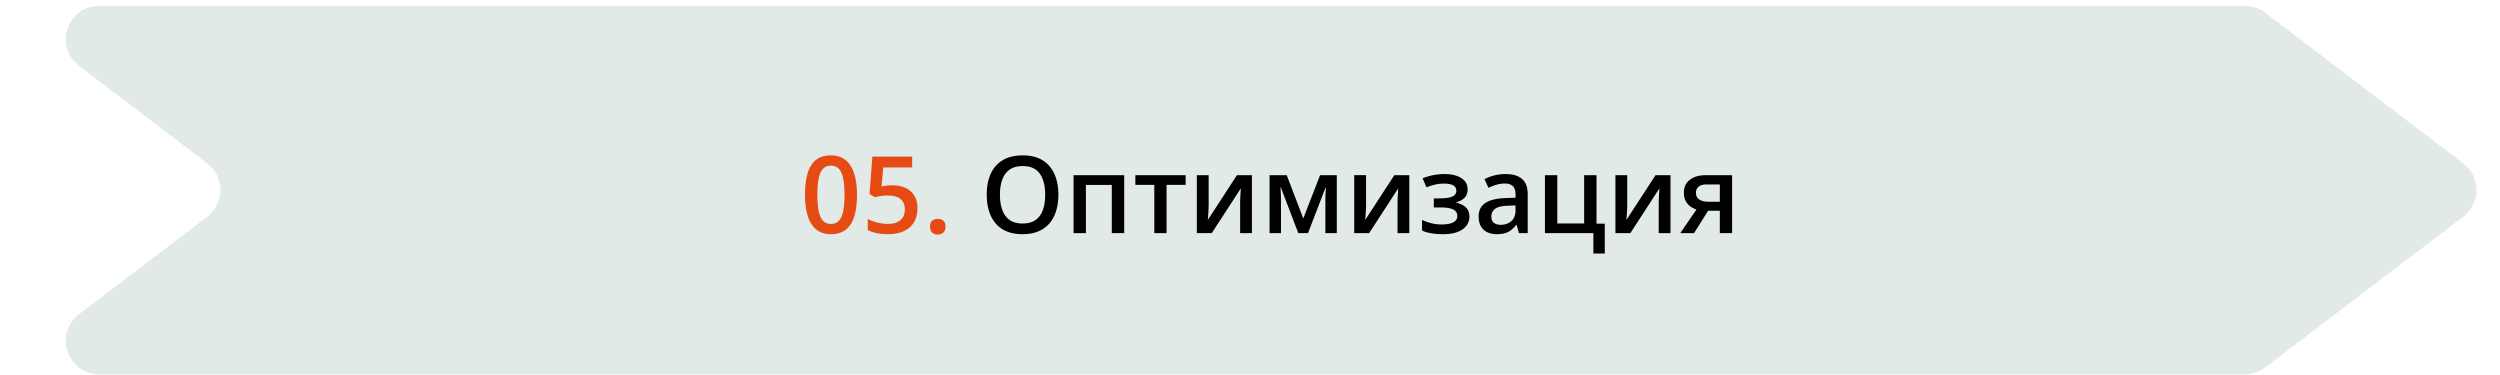 <svg width="373" height="56" fill="none" xmlns="http://www.w3.org/2000/svg"><path d="M11.803 9.835c-3.81-2.899-1.76-8.98 3.027-8.98h320.087c1.094 0 2.157.359 3.028 1.021l29.575 22.5c2.63 2.001 2.63 5.958 0 7.959l-29.575 22.5a5.003 5.003 0 01-3.028 1.02H14.83c-4.787 0-6.837-6.08-3.027-8.979l19.114-14.541c2.63-2.001 2.63-5.958 0-7.959L11.803 9.835z" fill="#E2EAE8"/><path d="M127.863 29.065c0 .922-.073 1.748-.219 2.477-.141.724-.365 1.338-.672 1.844-.307.505-.708.89-1.203 1.156-.495.266-1.094.398-1.797.398-.88 0-1.607-.231-2.18-.695-.572-.469-.997-1.14-1.273-2.015-.276-.88-.414-1.935-.414-3.165 0-1.229.125-2.28.375-3.156.255-.88.667-1.554 1.234-2.023.568-.469 1.321-.703 2.258-.703.886 0 1.615.234 2.188.703.578.463 1.005 1.135 1.281 2.015.281.875.422 1.93.422 3.164zm-5.907 0c0 .964.063 1.769.188 2.415.13.645.344 1.13.641 1.453.296.317.692.476 1.187.476.495 0 .891-.159 1.188-.476.296-.318.51-.8.64-1.446.136-.645.203-1.453.203-2.422 0-.958-.065-1.76-.195-2.406-.13-.646-.344-1.13-.641-1.453-.296-.328-.695-.492-1.195-.492-.5 0-.898.164-1.195.492-.292.323-.503.807-.633 1.453-.125.646-.188 1.448-.188 2.406zm11.211-1.421c.735 0 1.381.132 1.938.398.562.26 1 .646 1.312 1.156.313.505.469 1.125.469 1.86 0 .802-.169 1.494-.508 2.078-.338.578-.836 1.023-1.492 1.336-.656.312-1.456.468-2.398.468a8.572 8.572 0 01-1.68-.156 4.623 4.623 0 01-1.336-.469V32.66c.391.219.859.399 1.406.54a6.535 6.535 0 001.571.202c.531 0 .987-.078 1.367-.234.38-.156.672-.396.875-.719.208-.323.312-.732.312-1.226 0-.657-.211-1.162-.632-1.516-.417-.36-1.071-.539-1.961-.539a6.27 6.27 0 00-1 .086 8.22 8.22 0 00-.875.172l-.805-.477.43-5.586h5.937v1.618h-4.32l-.25 2.843a8.65 8.65 0 01.672-.117c.26-.042.583-.062.968-.062zm5.602 6.171c0-.427.109-.726.328-.898a1.27 1.27 0 01.813-.266c.317 0 .588.089.812.266.229.172.344.471.344.898 0 .417-.115.72-.344.907a1.246 1.246 0 01-.812.273c-.318 0-.589-.091-.813-.273-.219-.188-.328-.49-.328-.907z" fill="#E64B13"/><path d="M157.91 29.058c0 .88-.112 1.682-.336 2.406a5.144 5.144 0 01-.993 1.86 4.41 4.41 0 01-1.664 1.195c-.666.28-1.447.421-2.343.421-.912 0-1.703-.14-2.375-.421a4.372 4.372 0 01-1.664-1.204 5.2 5.2 0 01-.985-1.867c-.219-.724-.328-1.526-.328-2.406 0-1.177.193-2.203.578-3.078.391-.88.982-1.563 1.774-2.047.797-.49 1.802-.734 3.015-.734 1.188 0 2.175.242 2.961.726.787.485 1.375 1.167 1.766 2.047.396.875.594 1.909.594 3.102zm-8.719 0c0 .88.12 1.643.359 2.289.24.64.607 1.135 1.102 1.484.5.344 1.14.516 1.922.516.786 0 1.427-.172 1.922-.516.494-.349.859-.844 1.093-1.484.235-.646.352-1.41.352-2.29 0-1.338-.268-2.385-.805-3.14-.531-.76-1.38-1.14-2.547-1.14-.781 0-1.424.171-1.929.515-.5.344-.87.836-1.11 1.477-.239.635-.359 1.398-.359 2.289zm18.539-2.922v8.648h-1.852V27.59h-3.859v7.195h-1.844v-8.648h7.555zm9.164 1.445h-2.844v7.203h-1.828v-7.203h-2.828v-1.445h7.5v1.445zm3.437-1.445v4.414c0 .14-.005.32-.015.539-.005.213-.016.437-.031.672-.016.229-.032.44-.047.633-.016.192-.029.336-.039.43l4.351-6.688h2.235v8.648h-1.758v-4.367c0-.23.005-.495.015-.797l.047-.875c.021-.281.034-.495.039-.64l-4.336 6.68h-2.226v-8.65h1.765zm19.118 0v8.648h-1.703v-4.937c0-.323.007-.646.023-.97.016-.322.036-.63.062-.92h-.046l-2.633 6.827h-1.446l-2.609-6.836h-.055c.026.297.045.604.055.922.016.318.024.662.024 1.031v4.883h-1.704v-8.648h2.563l2.469 6.46 2.507-6.46h2.493zm4.367 0v4.414c0 .14-.005.32-.016.539-.005.213-.015.437-.031.672a49.713 49.713 0 01-.086 1.062l4.352-6.687h2.234v8.648h-1.758v-4.367c0-.23.005-.495.016-.797.015-.302.031-.594.047-.875.021-.281.034-.495.039-.64l-4.336 6.68h-2.227v-8.65h1.766zm11.781-.164c.636 0 1.206.086 1.711.258.51.166.914.419 1.211.757.297.339.445.76.445 1.266 0 .52-.151.937-.453 1.25-.297.307-.7.529-1.211.664v.07c.36.089.685.216.977.383.291.162.523.38.695.656.177.271.266.62.266 1.047 0 .485-.143.925-.43 1.32-.281.396-.713.712-1.297.946-.583.234-1.325.351-2.226.351-.433 0-.844-.023-1.235-.07a8.015 8.015 0 01-1.054-.18 4.502 4.502 0 01-.829-.296v-1.579c.36.172.795.329 1.305.47a6.38 6.38 0 001.641.202 5.39 5.39 0 001.172-.117c.354-.083.632-.219.836-.406.208-.188.312-.438.312-.75a.98.98 0 00-.273-.711c-.183-.188-.456-.326-.821-.414-.364-.094-.825-.14-1.383-.14h-1.031v-1.352h.906c.766 0 1.365-.084 1.797-.25.438-.172.657-.47.657-.89a.864.864 0 00-.461-.798c-.308-.177-.779-.265-1.414-.265-.438 0-.87.049-1.297.148-.427.094-.854.23-1.282.406l-.578-1.351a8.815 8.815 0 013.344-.625zm9.016 0c1.093 0 1.919.242 2.476.726.563.485.844 1.24.844 2.266v5.82h-1.305l-.351-1.226h-.063c-.244.312-.497.57-.758.773a2.64 2.64 0 01-.906.453c-.338.104-.752.156-1.242.156a3.27 3.27 0 01-1.383-.28 2.203 2.203 0 01-.961-.876c-.234-.39-.351-.885-.351-1.484 0-.89.33-1.56.992-2.008.667-.448 1.672-.695 3.016-.742l1.5-.055v-.453c0-.599-.141-1.026-.422-1.281-.276-.255-.667-.383-1.172-.383-.432 0-.852.062-1.258.187a8.936 8.936 0 00-1.188.461l-.593-1.296a6.663 6.663 0 011.437-.547 6.692 6.692 0 011.688-.211zm1.5 4.68l-1.117.038c-.917.032-1.56.188-1.93.47-.37.28-.555.666-.555 1.155 0 .428.128.74.383.938.255.193.591.289 1.008.289.635 0 1.161-.18 1.578-.54.422-.364.633-.898.633-1.6v-.75zm13.32 7.18h-1.703v-3.048h-7.227v-8.648h1.844v7.203h4.008v-7.203h1.844v7.234h1.234v4.461zm3.352-11.696v4.414c0 .14-.006.32-.016.539-.005.213-.016.437-.031.672-.016.229-.032.44-.047.633-.016.192-.029.336-.039.43l4.351-6.688h2.235v8.648h-1.758v-4.367c0-.23.005-.495.016-.797l.046-.875c.021-.281.034-.495.039-.64l-4.335 6.68h-2.227v-8.65h1.766zm9.961 8.648h-2.047l2.414-3.531a3.32 3.32 0 01-.922-.461 2.388 2.388 0 01-.688-.813c-.177-.338-.265-.75-.265-1.234 0-.844.302-1.49.906-1.937.604-.448 1.393-.672 2.367-.672h3.922v8.648h-1.836V31.44h-1.742l-2.109 3.344zm.289-6.023c0 .437.164.77.492 1 .328.224.776.336 1.344.336h1.726v-2.578h-1.992c-.547 0-.945.12-1.195.359a1.16 1.16 0 00-.375.883z" fill="#000"/></svg>